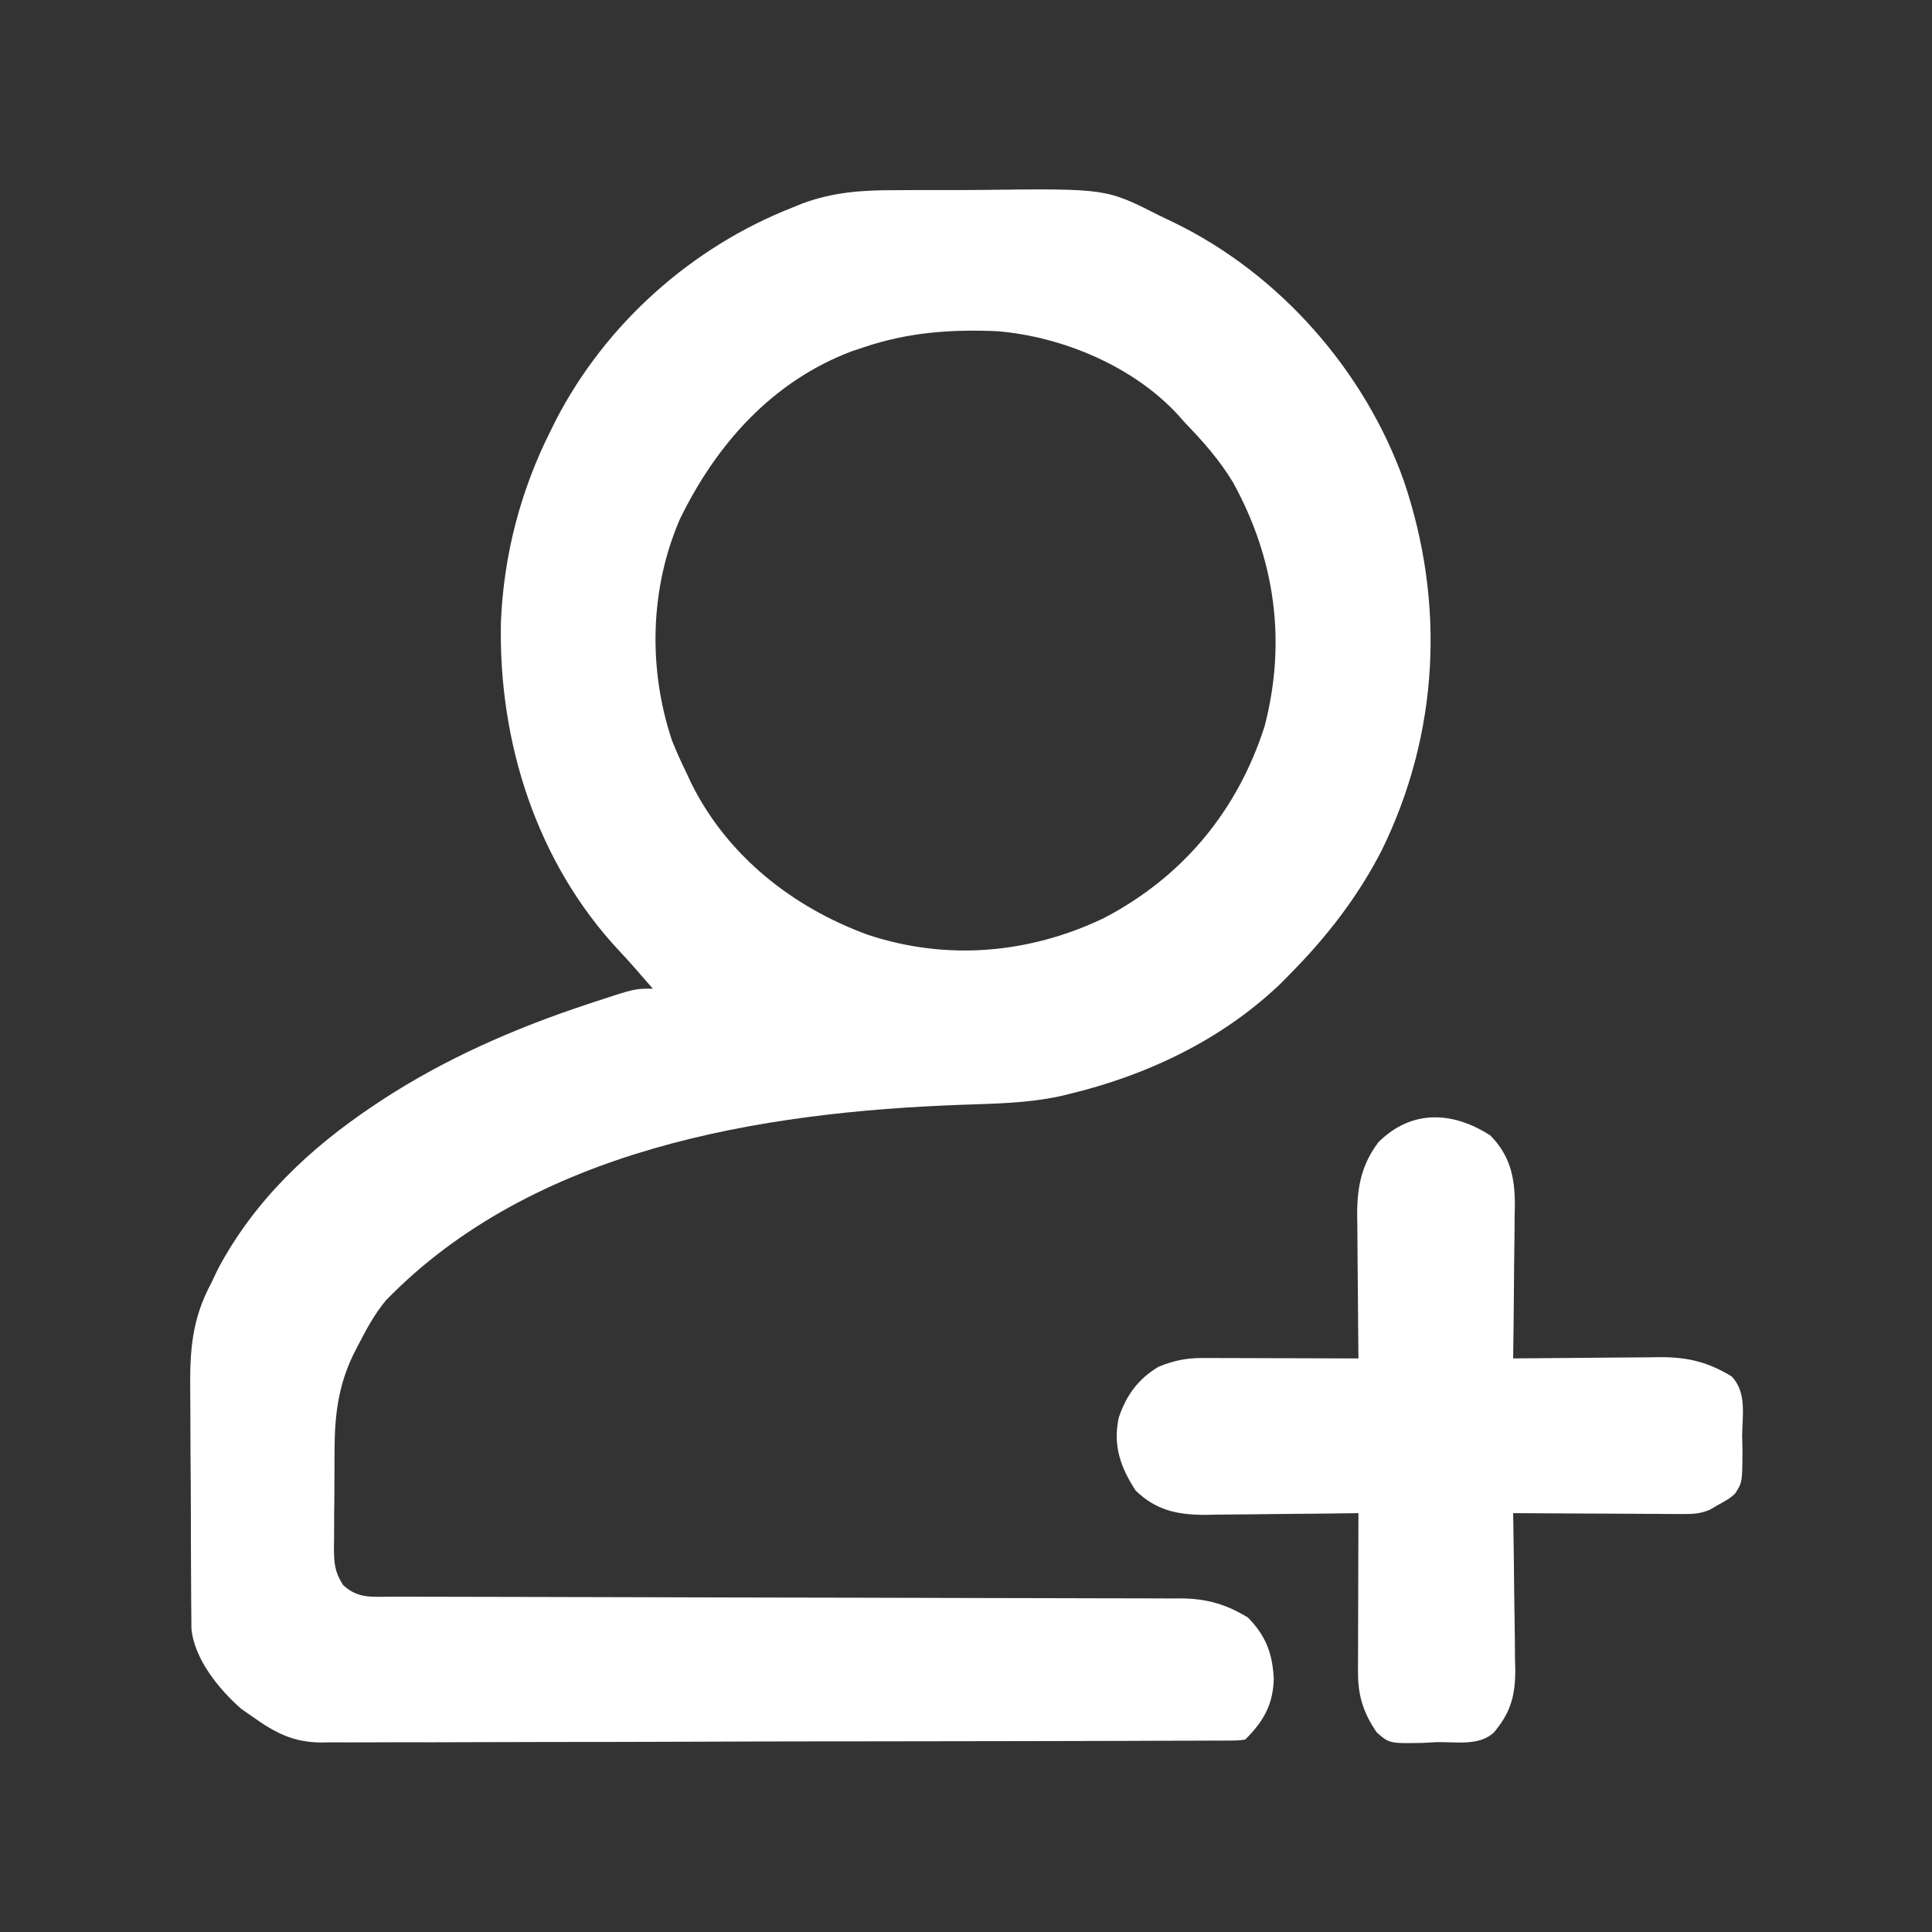 <?xml version="1.0" encoding="UTF-8"?>
<svg version="1.1" xmlns="http://www.w3.org/2000/svg" width="512" height="512">
<rect width="100%" height="100%" fill="#333333" stroke="none"/>
<path d="M0 0 C1.467 -0.008 2.933 -0.016 4.4 -0.026 C7.459 -0.041 10.517 -0.04 13.575 -0.03 C16.675 -0.021 19.774 -0.034 22.875 -0.071 C55.655 -0.453 55.655 -0.453 69.551 6.602 C70.918 7.262 72.286 7.921 73.654 8.579 C101.642 22.158 124.216 47.842 134.592 77.072 C145.615 109.555 143.857 144.067 128.738 174.914 C122.425 187.232 114.239 197.778 104.551 207.602 C103.699 208.467 102.847 209.331 101.969 210.223 C86.447 225.14 66.353 234.668 45.551 239.602 C44.803 239.783 44.055 239.964 43.284 240.15 C34.762 241.96 26.162 242.077 17.486 242.377 C-35.848 244.304 -96.085 254.059 -135.137 294.164 C-138.29 297.957 -140.524 302.167 -142.762 306.539 C-143.1 307.195 -143.438 307.851 -143.786 308.528 C-147.767 316.688 -148.762 324.708 -148.785 333.711 C-148.792 334.641 -148.798 335.571 -148.805 336.529 C-148.815 338.478 -148.82 340.428 -148.82 342.377 C-148.824 345.358 -148.861 348.336 -148.898 351.316 C-148.904 353.219 -148.908 355.121 -148.91 357.023 C-148.925 357.91 -148.939 358.797 -148.954 359.71 C-148.923 363.87 -148.803 366.038 -146.545 369.638 C-142.603 373.331 -138.864 372.746 -133.721 372.74 C-132.348 372.744 -132.348 372.744 -130.948 372.748 C-127.864 372.757 -124.779 372.758 -121.695 372.759 C-119.491 372.764 -117.287 372.769 -115.083 372.775 C-110.326 372.786 -105.57 372.794 -100.813 372.801 C-93.292 372.811 -85.77 372.832 -78.249 372.854 C-67.702 372.884 -57.155 372.914 -46.607 372.939 C-45.603 372.942 -45.603 372.942 -44.578 372.944 C-33.736 372.971 -22.894 372.989 -12.052 373.006 C-0.919 373.023 10.214 373.053 21.347 373.091 C27.597 373.112 33.847 373.127 40.097 373.13 C45.979 373.132 51.86 373.148 57.742 373.174 C59.9 373.181 62.057 373.183 64.215 373.18 C67.163 373.176 70.112 373.191 73.06 373.21 C73.911 373.204 74.762 373.199 75.639 373.193 C82.33 373.267 87.527 374.746 93.301 378.289 C98.035 383.155 99.805 387.81 100.113 394.602 C99.895 401.484 97.329 405.823 92.551 410.602 C90.692 410.857 90.692 410.857 88.381 410.864 C87.502 410.872 86.623 410.88 85.717 410.888 C84.746 410.886 83.774 410.884 82.773 410.882 C81.745 410.888 80.717 410.894 79.658 410.9 C76.191 410.918 72.725 410.921 69.258 410.924 C66.781 410.933 64.305 410.943 61.828 410.954 C55.082 410.98 48.335 410.993 41.589 411.002 C37.376 411.007 33.162 411.016 28.948 411.025 C17.28 411.049 5.612 411.07 -6.057 411.077 C-7.178 411.077 -7.178 411.077 -8.321 411.078 C-9.07 411.078 -9.819 411.079 -10.591 411.079 C-12.108 411.08 -13.626 411.081 -15.144 411.082 C-15.897 411.082 -16.65 411.083 -17.425 411.083 C-29.611 411.091 -41.797 411.126 -53.983 411.173 C-66.497 411.22 -79.01 411.245 -91.524 411.247 C-98.549 411.249 -105.574 411.261 -112.598 411.297 C-119.211 411.331 -125.823 411.334 -132.435 411.317 C-134.859 411.315 -137.284 411.324 -139.708 411.344 C-143.025 411.369 -146.339 411.357 -149.655 411.337 C-151.086 411.361 -151.086 411.361 -152.546 411.385 C-159.867 411.278 -164.542 408.796 -170.449 404.602 C-171.996 403.519 -171.996 403.519 -173.574 402.414 C-179.49 397.242 -186.107 389.035 -186.723 381.05 C-186.744 379.607 -186.754 378.163 -186.756 376.719 C-186.764 375.928 -186.772 375.137 -186.781 374.322 C-186.805 371.707 -186.814 369.092 -186.82 366.477 C-186.829 364.65 -186.838 362.824 -186.848 360.997 C-186.864 357.164 -186.872 353.331 -186.875 349.498 C-186.88 344.613 -186.918 339.73 -186.964 334.845 C-186.993 331.069 -187 327.292 -187.001 323.515 C-187.006 321.717 -187.018 319.918 -187.039 318.119 C-187.153 307.515 -186.604 299.167 -181.449 289.602 C-180.869 288.38 -180.29 287.159 -179.711 285.938 C-170.047 267.76 -155.432 253.937 -138.449 242.602 C-137.881 242.221 -137.312 241.84 -136.727 241.448 C-119.859 230.348 -101.25 222.187 -82.137 215.852 C-81.479 215.633 -80.822 215.414 -80.144 215.189 C-69.269 211.602 -69.269 211.602 -64.449 211.602 C-65.449 210.455 -66.449 209.31 -67.449 208.164 C-68.091 207.425 -68.733 206.687 -69.395 205.926 C-70.7 204.449 -72.026 202.991 -73.379 201.559 C-95.266 178.133 -105.389 146.176 -104.699 114.504 C-103.991 96.737 -99.475 79.461 -91.449 63.602 C-91.01 62.712 -90.57 61.823 -90.117 60.906 C-76.917 35.379 -54.135 15.074 -27.449 4.602 C-26.636 4.269 -25.822 3.937 -24.984 3.594 C-16.612 0.461 -8.867 -0.02 0 0 Z M-8.449 41.602 C-10.029 42.127 -10.029 42.127 -11.641 42.664 C-32.745 50.588 -47.617 67.334 -57.262 87.164 C-65.263 105.619 -65.709 126.897 -59.348 145.891 C-58.158 148.861 -56.854 151.727 -55.449 154.602 C-55.03 155.501 -54.611 156.401 -54.18 157.328 C-44.613 176.461 -27.397 190.044 -7.502 197.313 C13.455 204.286 35.362 202.353 55.141 192.883 C76.017 181.95 90.478 164.515 97.676 142.098 C103.526 119.626 100.493 97.726 89.301 77.414 C85.702 71.484 81.367 66.565 76.551 61.602 C76.011 60.988 75.471 60.374 74.914 59.742 C63.097 46.764 44.268 38.844 26.951 37.382 C14.583 36.834 3.298 37.656 -8.449 41.602 Z " fill="#FFFFFF" transform="translate(237.449,50.398)"/>
<path d="M0 0 C5.249 5.382 6.463 11.082 6.461 18.436 C6.44 19.466 6.42 20.497 6.398 21.559 C6.393 22.635 6.387 23.711 6.381 24.82 C6.359 28.233 6.309 31.646 6.258 35.059 C6.238 37.383 6.219 39.707 6.203 42.031 C6.159 47.707 6.092 53.383 6.008 59.059 C6.579 59.052 7.15 59.045 7.738 59.038 C13.708 58.972 19.678 58.927 25.649 58.894 C27.874 58.879 30.099 58.858 32.324 58.832 C35.531 58.796 38.738 58.779 41.945 58.766 C42.932 58.75 43.919 58.735 44.936 58.719 C52.352 58.717 57.64 60.003 63.964 63.864 C67.932 68.125 66.762 73.971 66.695 79.496 C66.723 80.724 66.751 81.952 66.779 83.217 C66.756 91.921 66.756 91.921 64.764 94.95 C63.215 96.281 63.215 96.281 60.008 98.059 C59.075 98.602 59.075 98.602 58.123 99.155 C55.587 100.238 53.717 100.3 50.964 100.286 C49.463 100.285 49.463 100.285 47.931 100.285 C46.858 100.275 45.785 100.265 44.68 100.254 C43.576 100.251 42.471 100.248 41.334 100.245 C37.808 100.234 34.283 100.209 30.758 100.184 C28.367 100.174 25.977 100.164 23.586 100.156 C17.726 100.134 11.867 100.101 6.008 100.059 C6.019 100.667 6.03 101.276 6.041 101.903 C6.152 108.262 6.228 114.621 6.282 120.981 C6.308 123.352 6.342 125.722 6.385 128.093 C6.446 131.509 6.474 134.924 6.496 138.34 C6.522 139.392 6.548 140.445 6.574 141.529 C6.577 148.361 5.405 152.758 1.008 158.059 C-2.776 161.843 -9.134 160.648 -14.242 160.746 C-15.471 160.812 -16.699 160.879 -17.965 160.947 C-26.819 161.096 -26.819 161.096 -30.154 158.147 C-33.652 153.052 -35.122 148.439 -35.106 142.29 C-35.106 141.349 -35.106 140.409 -35.105 139.44 C-35.1 138.432 -35.095 137.425 -35.09 136.387 C-35.088 135.349 -35.087 134.312 -35.086 133.243 C-35.08 129.931 -35.067 126.62 -35.055 123.309 C-35.05 121.063 -35.045 118.816 -35.041 116.57 C-35.03 111.066 -35.013 105.562 -34.992 100.059 C-35.588 100.067 -36.184 100.076 -36.799 100.086 C-43.028 100.174 -49.258 100.234 -55.488 100.278 C-57.81 100.298 -60.132 100.326 -62.454 100.36 C-65.8 100.409 -69.146 100.432 -72.492 100.449 C-73.523 100.47 -74.553 100.491 -75.615 100.512 C-82.969 100.514 -88.669 99.3 -94.051 94.051 C-98.057 87.899 -100.047 82.223 -98.543 74.859 C-96.583 68.912 -93.378 64.47 -87.93 61.246 C-83.918 59.624 -80.642 58.933 -76.315 58.945 C-75.395 58.945 -74.474 58.945 -73.526 58.945 C-72.54 58.95 -71.554 58.956 -70.539 58.961 C-69.524 58.962 -68.508 58.964 -67.462 58.965 C-64.222 58.971 -60.982 58.983 -57.742 58.996 C-55.544 59.001 -53.346 59.006 -51.148 59.01 C-45.763 59.021 -40.378 59.038 -34.992 59.059 C-34.999 58.5 -35.006 57.942 -35.012 57.366 C-35.079 51.526 -35.124 45.685 -35.157 39.845 C-35.172 37.668 -35.192 35.492 -35.219 33.315 C-35.255 30.178 -35.272 27.04 -35.285 23.902 C-35.301 22.937 -35.316 21.973 -35.332 20.978 C-35.334 13.692 -34.21 7.688 -29.68 1.746 C-20.917 -7.016 -9.883 -6.437 0 0 Z " fill="#FFFFFF" transform="translate(394.992,300.941)"/>
</svg>
